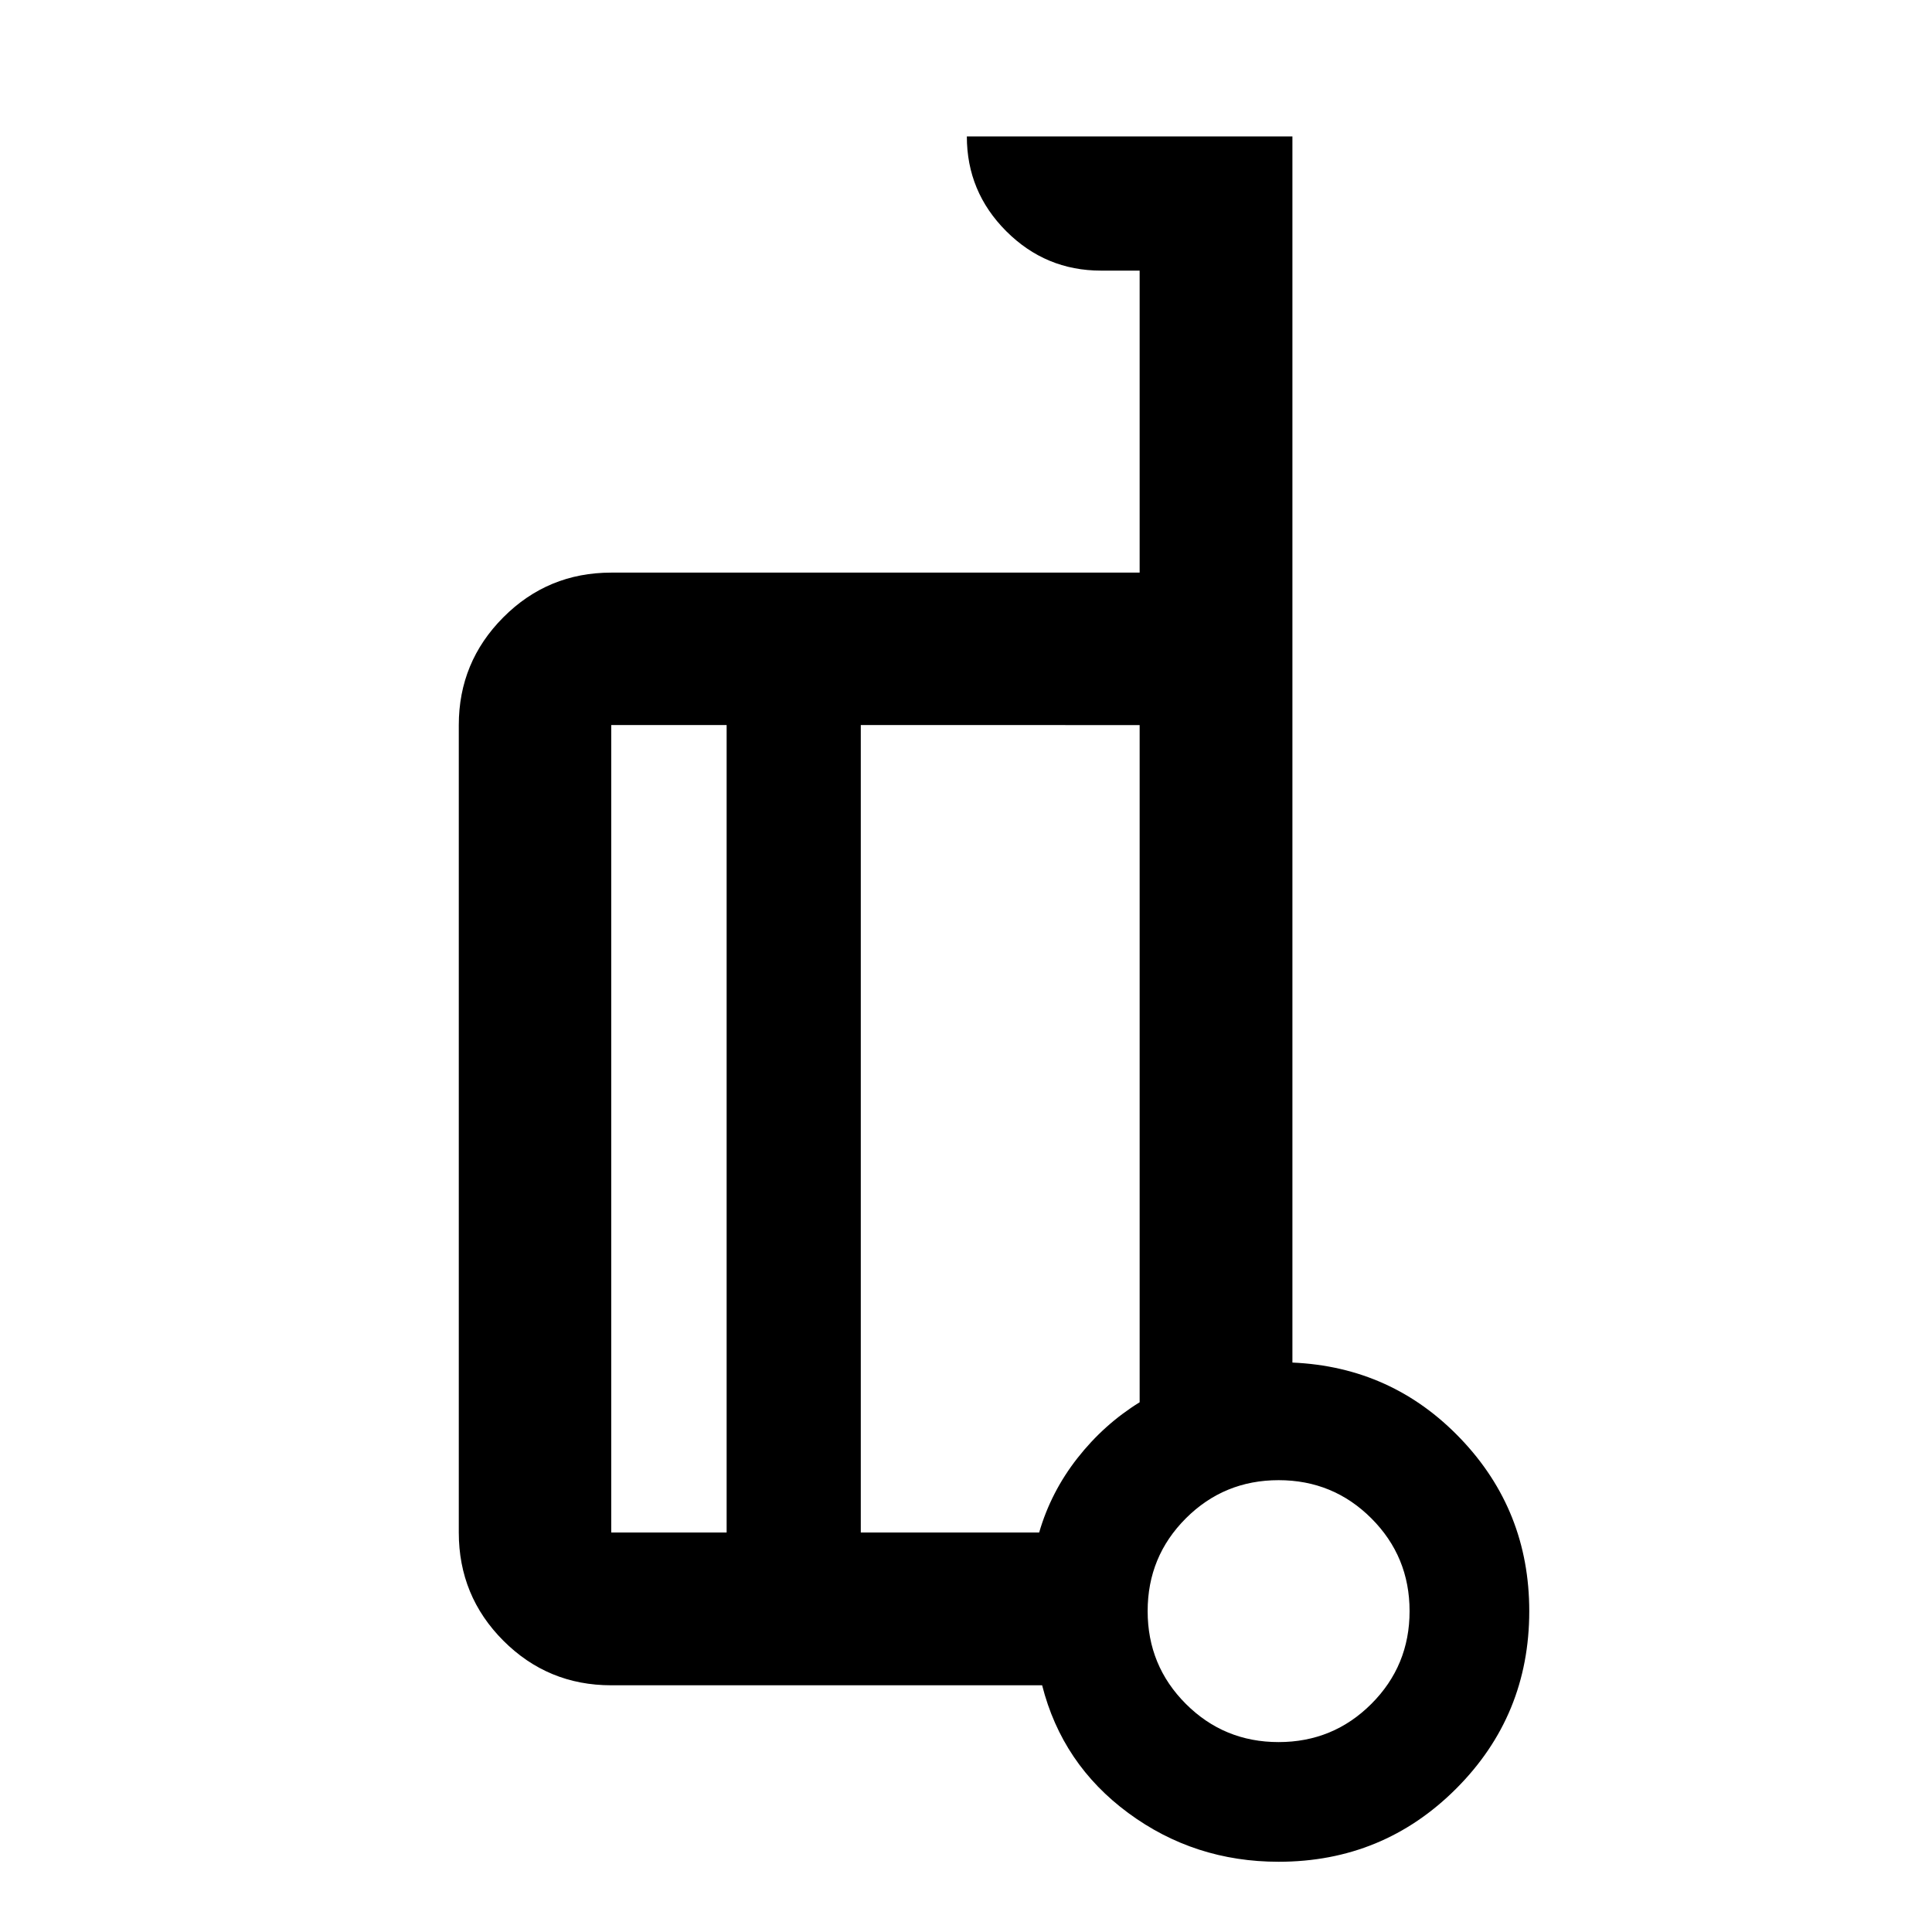 <svg xmlns="http://www.w3.org/2000/svg" height="40" viewBox="0 -960 960 960" width="40"><path d="M642.19-282.95q49.52 2.15 83.6 37.83 34.09 35.68 34.09 85.68 0 51.89-36.33 88.22-36.32 36.32-88.22 36.32-41.84 0-74.7-24.24t-42.8-63.45H303.72q-31.49 0-53.62-22.17-22.13-22.18-22.13-53.74v-401.22q0-31.32 22.13-53.54 22.13-22.21 53.62-22.21h262.56v-150.06h-19.19q-27.5 0-47.09-19.58-19.58-19.59-19.58-47.09h161.77v609.25ZM361.06-198.5v-401.22h-57.34v401.22h57.34Zm66.66-401.22v401.22h88.63q5.85-20.17 19.03-36.98 13.18-16.8 30.9-27.74v-336.5H427.72ZM635.33-94.37q27.11 0 46.09-18.98 18.99-18.98 18.99-46.09 0-27.11-18.98-46.09-18.98-18.98-46.09-18.98-27.12 0-46.1 18.97-18.98 18.98-18.98 46.09 0 27.12 18.98 46.1t46.09 18.98Zm0-68.41ZM427.72-399.44ZM361.06-198.5v-401.22 401.22Zm66.66-401.22v401.22-401.22Z"/></svg>